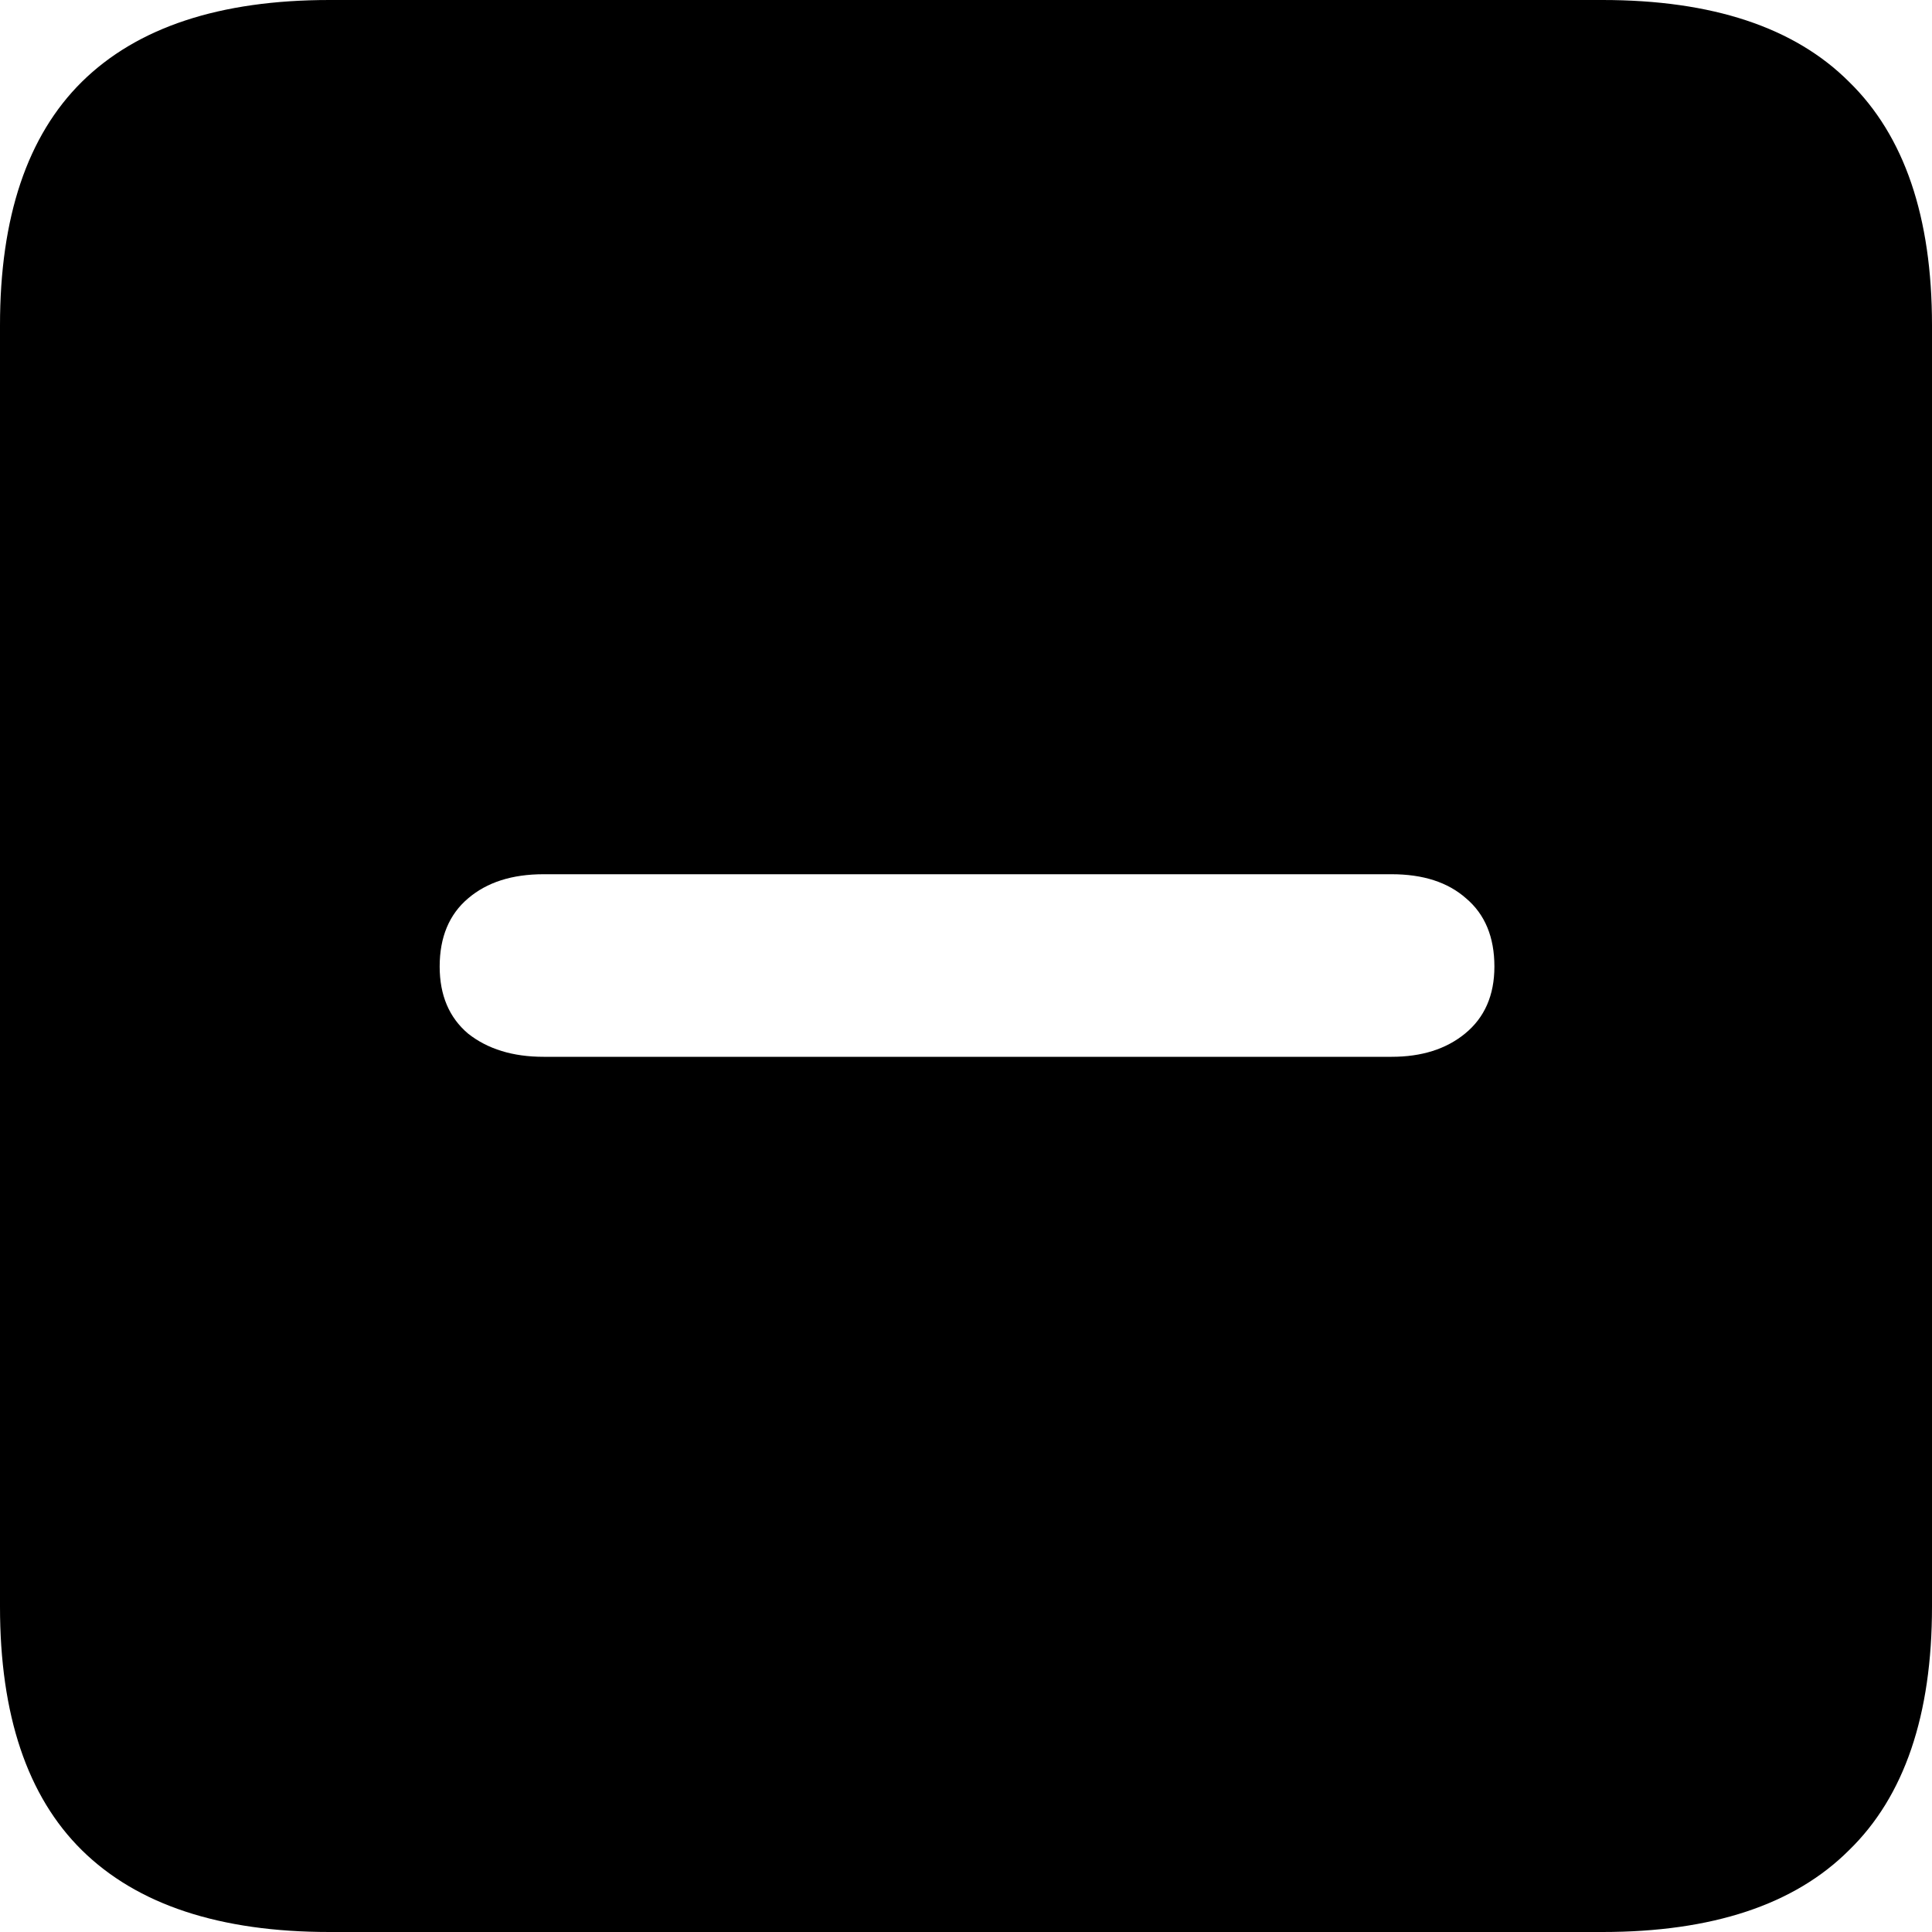 <svg
	color="rgb(0, 0, 0)"
	viewBox="0 0 14 14"
	fill="none"
	xmlns="http://www.w3.org/2000/svg"
>
	<path
		d="M2.388 14H11.612C12.408 14 13.004 13.802 13.399 13.407C13.8 13.017 14 12.428 14 11.643V2.357C14 1.572 13.8 0.984 13.399 0.593C13.004 0.198 12.408 0 11.612 0H2.388C1.592 0 0.994 0.198 0.593 0.593C0.198 0.984 0 1.572 0 2.357V11.643C0 12.428 0.198 13.017 0.593 13.407C0.994 13.802 1.592 14 2.388 14ZM3.939 7.658C3.716 7.658 3.534 7.602 3.392 7.49C3.255 7.374 3.186 7.212 3.186 7.004C3.186 6.791 3.255 6.626 3.392 6.51C3.529 6.393 3.711 6.335 3.939 6.335H10.084C10.312 6.335 10.492 6.393 10.624 6.51C10.761 6.626 10.829 6.791 10.829 7.004C10.829 7.212 10.758 7.374 10.616 7.49C10.479 7.602 10.302 7.658 10.084 7.658H3.939Z"
		fill="currentColor"
	/>
</svg>
